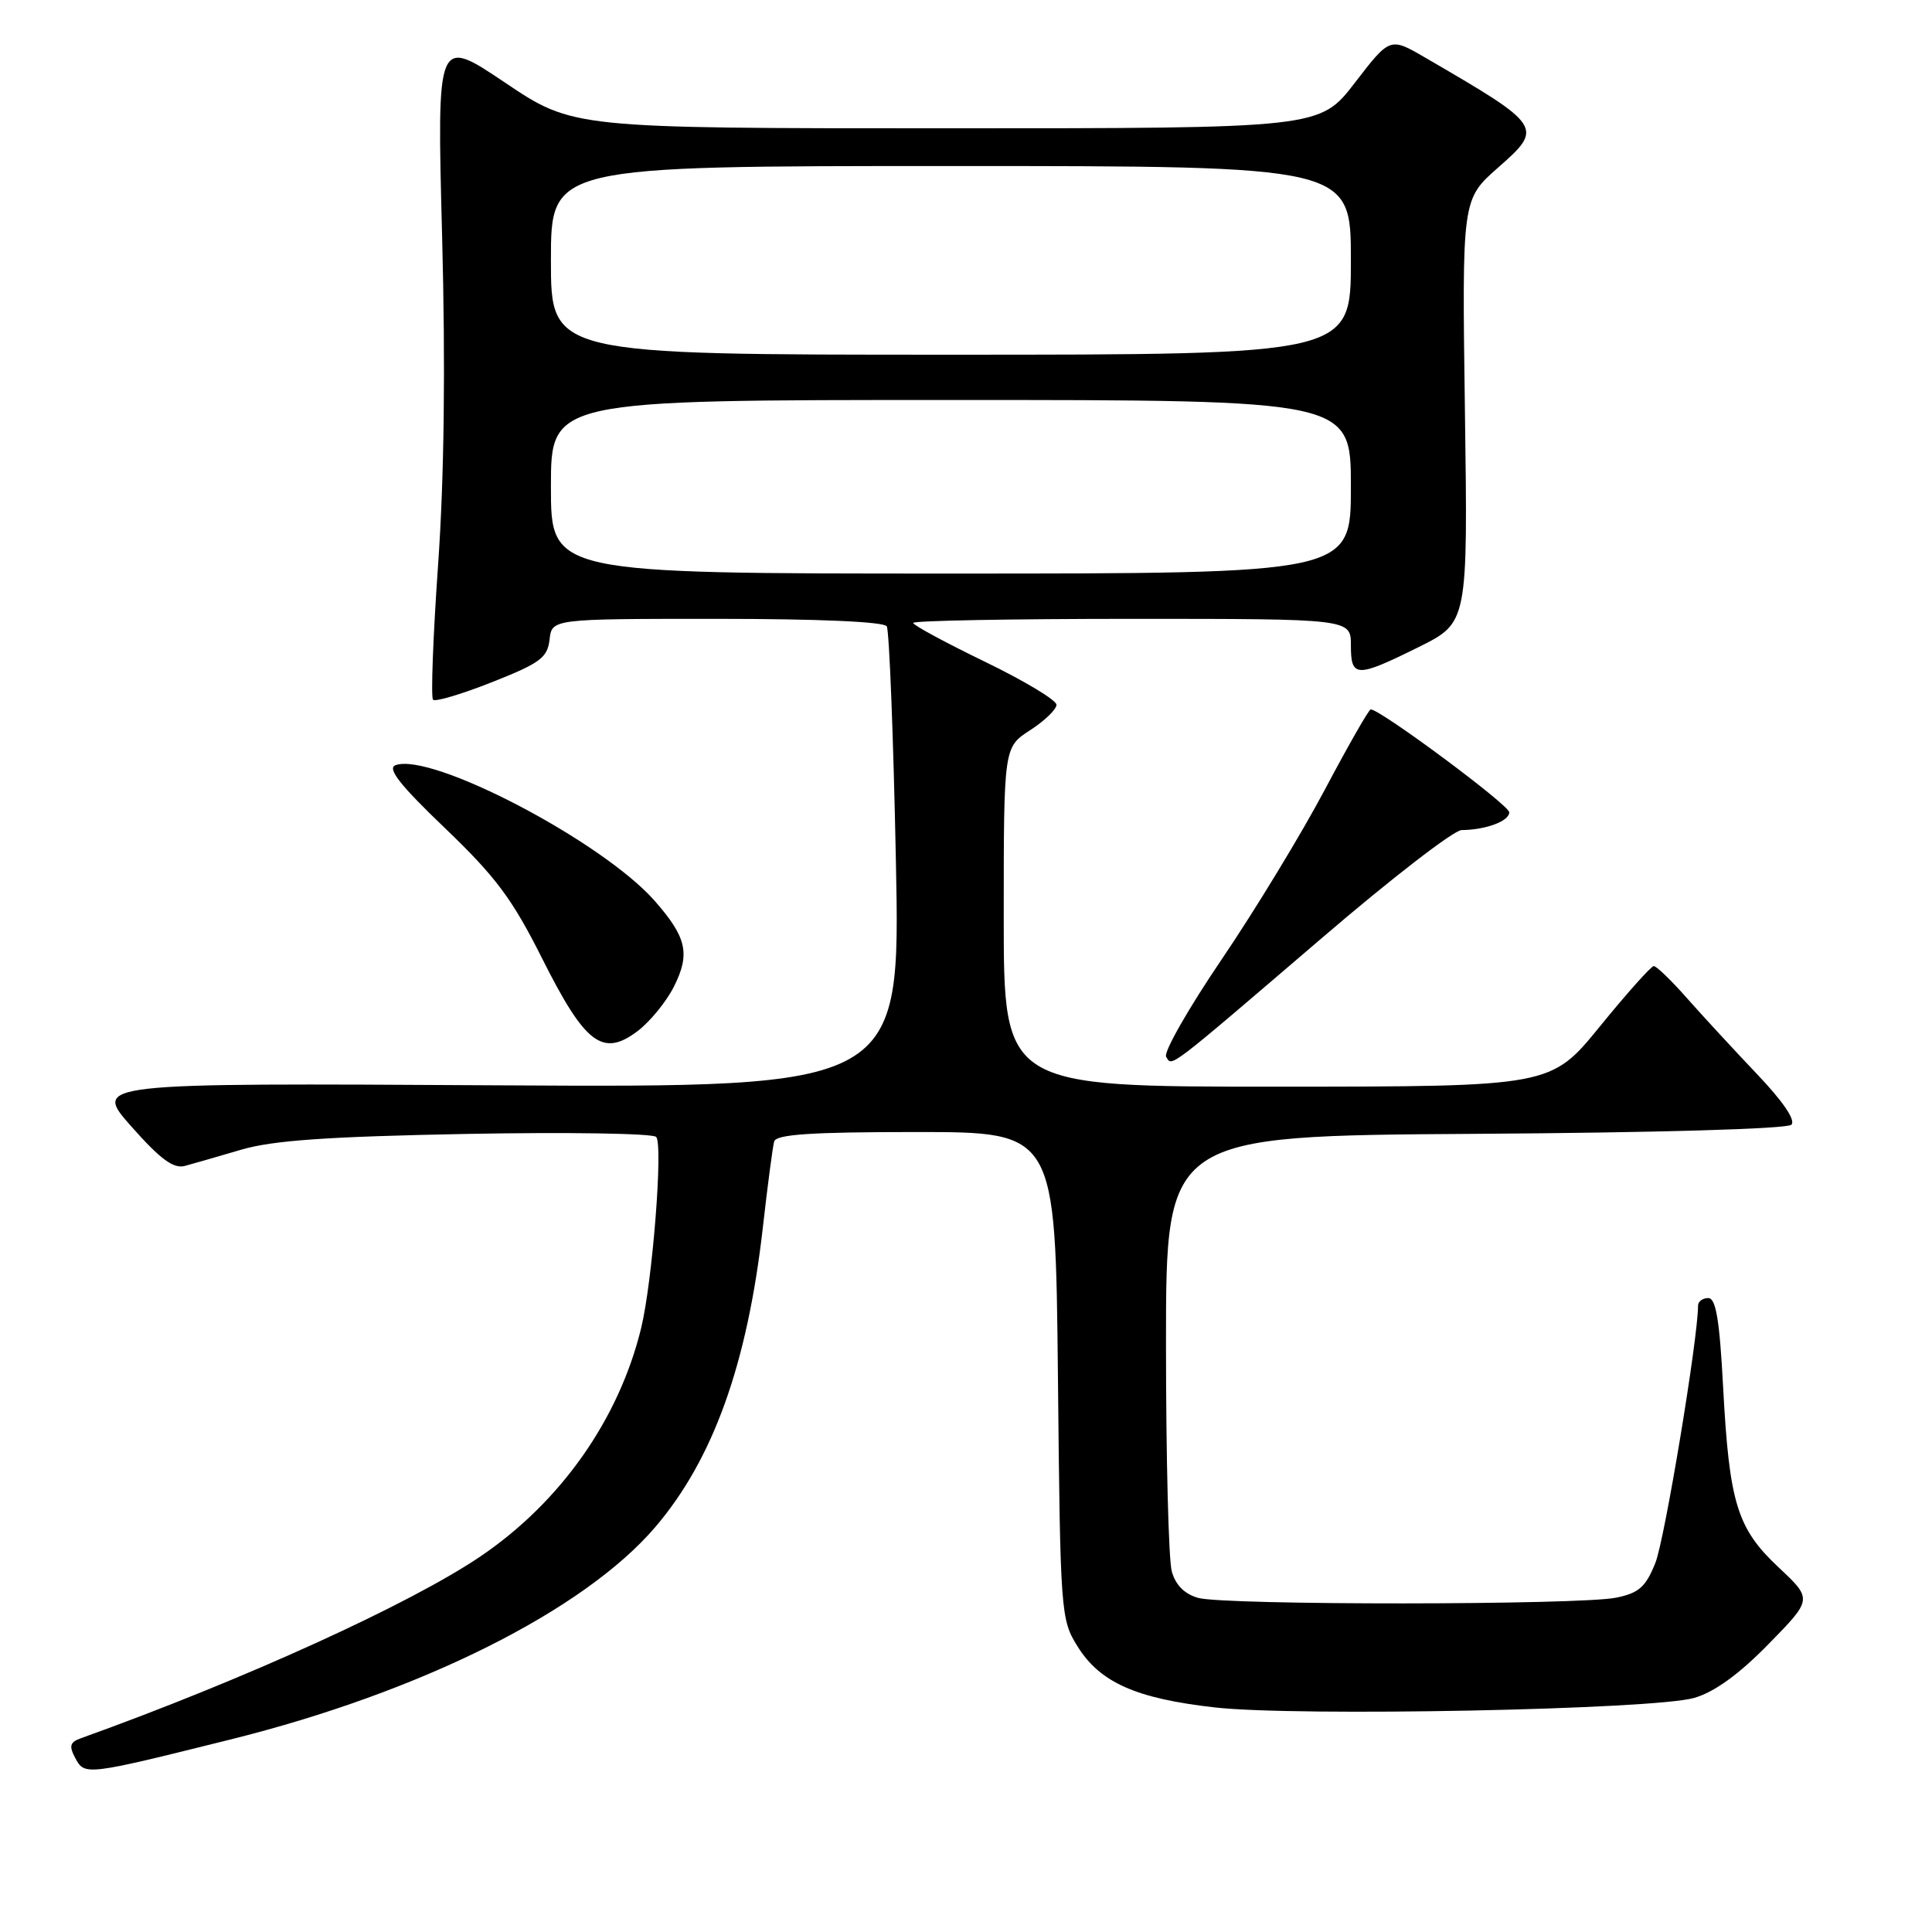 <?xml version="1.0" encoding="UTF-8" standalone="no"?>
<!DOCTYPE svg PUBLIC "-//W3C//DTD SVG 1.1//EN" "http://www.w3.org/Graphics/SVG/1.1/DTD/svg11.dtd" >
<svg xmlns="http://www.w3.org/2000/svg" xmlns:xlink="http://www.w3.org/1999/xlink" version="1.1" viewBox="0 0 256 256">
 <g >
 <path fill="currentColor"
d=" M 30.50 230.50 C 55.76 224.22 77.37 213.41 86.84 202.33 C 94.49 193.37 99.02 180.77 101.08 162.66 C 101.71 157.07 102.39 151.94 102.58 151.25 C 102.85 150.31 107.48 150.00 121.40 150.00 C 139.85 150.00 139.85 150.00 140.18 182.25 C 140.49 213.74 140.55 214.59 142.77 218.14 C 145.75 222.94 150.52 225.06 160.94 226.24 C 171.84 227.48 219.14 226.54 224.50 224.98 C 227.18 224.20 230.43 221.85 234.33 217.86 C 240.17 211.90 240.17 211.90 235.69 207.70 C 230.17 202.53 229.14 199.19 228.32 183.75 C 227.85 174.87 227.37 172.00 226.35 172.00 C 225.61 172.00 225.00 172.45 225.00 173.01 C 225.00 177.35 220.58 204.00 219.35 207.08 C 218.07 210.28 217.18 211.08 214.15 211.70 C 209.35 212.69 162.29 212.72 158.77 211.73 C 156.97 211.23 155.77 210.03 155.27 208.23 C 154.84 206.73 154.50 193.12 154.50 178.00 C 154.50 150.50 154.50 150.50 195.46 150.24 C 219.41 150.09 236.81 149.59 237.37 149.03 C 237.96 148.44 236.25 145.93 232.79 142.30 C 229.76 139.11 225.59 134.59 223.52 132.25 C 221.46 129.91 219.48 128.00 219.13 128.01 C 218.79 128.01 215.57 131.61 212.00 136.00 C 205.50 143.98 205.50 143.98 169.25 143.99 C 133.00 144.00 133.00 144.00 133.00 121.51 C 133.00 99.02 133.00 99.02 136.49 96.76 C 138.41 95.52 139.98 94.00 139.99 93.39 C 139.99 92.77 135.72 90.21 130.50 87.68 C 125.28 85.15 121.00 82.84 121.00 82.54 C 121.00 82.24 134.05 82.00 150.00 82.00 C 179.00 82.00 179.00 82.00 179.00 85.50 C 179.00 89.82 179.71 89.84 188.00 85.73 C 194.50 82.50 194.50 82.50 194.11 54.46 C 193.72 26.42 193.72 26.42 198.49 22.22 C 204.57 16.87 204.46 16.71 188.84 7.63 C 184.18 4.92 184.18 4.92 179.53 10.96 C 174.88 17.00 174.88 17.00 125.40 17.00 C 75.92 17.00 75.92 17.00 66.91 10.94 C 57.89 4.88 57.89 4.88 58.58 31.19 C 59.04 48.69 58.86 63.30 58.05 74.83 C 57.38 84.36 57.08 92.41 57.38 92.72 C 57.69 93.02 61.21 91.97 65.22 90.38 C 71.57 87.87 72.54 87.15 72.82 84.75 C 73.13 82.00 73.13 82.00 95.01 82.00 C 108.43 82.00 117.12 82.38 117.50 82.99 C 117.83 83.54 118.38 97.52 118.71 114.05 C 119.32 144.11 119.32 144.11 65.81 143.81 C 12.31 143.50 12.31 143.50 17.40 149.26 C 21.26 153.62 22.99 154.89 24.50 154.49 C 25.60 154.19 28.98 153.22 32.00 152.33 C 36.16 151.11 43.43 150.60 61.85 150.25 C 75.24 150.00 86.53 150.18 86.95 150.65 C 87.88 151.70 86.45 169.86 84.95 176.00 C 82.01 188.05 74.31 199.00 63.71 206.20 C 54.40 212.52 32.35 222.56 10.71 230.33 C 9.26 230.85 9.12 231.36 9.98 232.96 C 11.22 235.28 11.36 235.27 30.50 230.50 Z  M 175.17 124.28 C 184.33 116.42 192.66 109.99 193.67 109.99 C 196.89 109.96 200.00 108.80 199.98 107.63 C 199.97 106.67 182.91 94.00 181.63 94.00 C 181.38 94.00 178.65 98.78 175.56 104.61 C 172.47 110.45 166.32 120.57 161.90 127.09 C 157.47 133.62 154.15 139.44 154.52 140.03 C 155.33 141.35 154.44 142.03 175.17 124.28 Z  M 89.32 130.69 C 91.48 126.37 90.98 124.19 86.76 119.38 C 79.83 111.49 57.10 99.60 52.39 101.40 C 51.28 101.83 53.03 104.06 58.97 109.74 C 65.70 116.19 67.87 119.10 71.83 126.99 C 77.53 138.35 79.85 140.12 84.48 136.63 C 86.14 135.37 88.32 132.70 89.32 130.69 Z  M 73.00 64.50 C 73.00 53.00 73.00 53.00 126.00 53.00 C 179.00 53.00 179.00 53.00 179.00 64.50 C 179.00 76.00 179.00 76.00 126.00 76.00 C 73.00 76.00 73.00 76.00 73.00 64.50 Z  M 73.00 34.50 C 73.00 22.00 73.00 22.00 126.00 22.00 C 179.00 22.00 179.00 22.00 179.00 34.50 C 179.00 47.00 179.00 47.00 126.00 47.00 C 73.00 47.00 73.00 47.00 73.00 34.50 Z "/>
</g>
</svg>